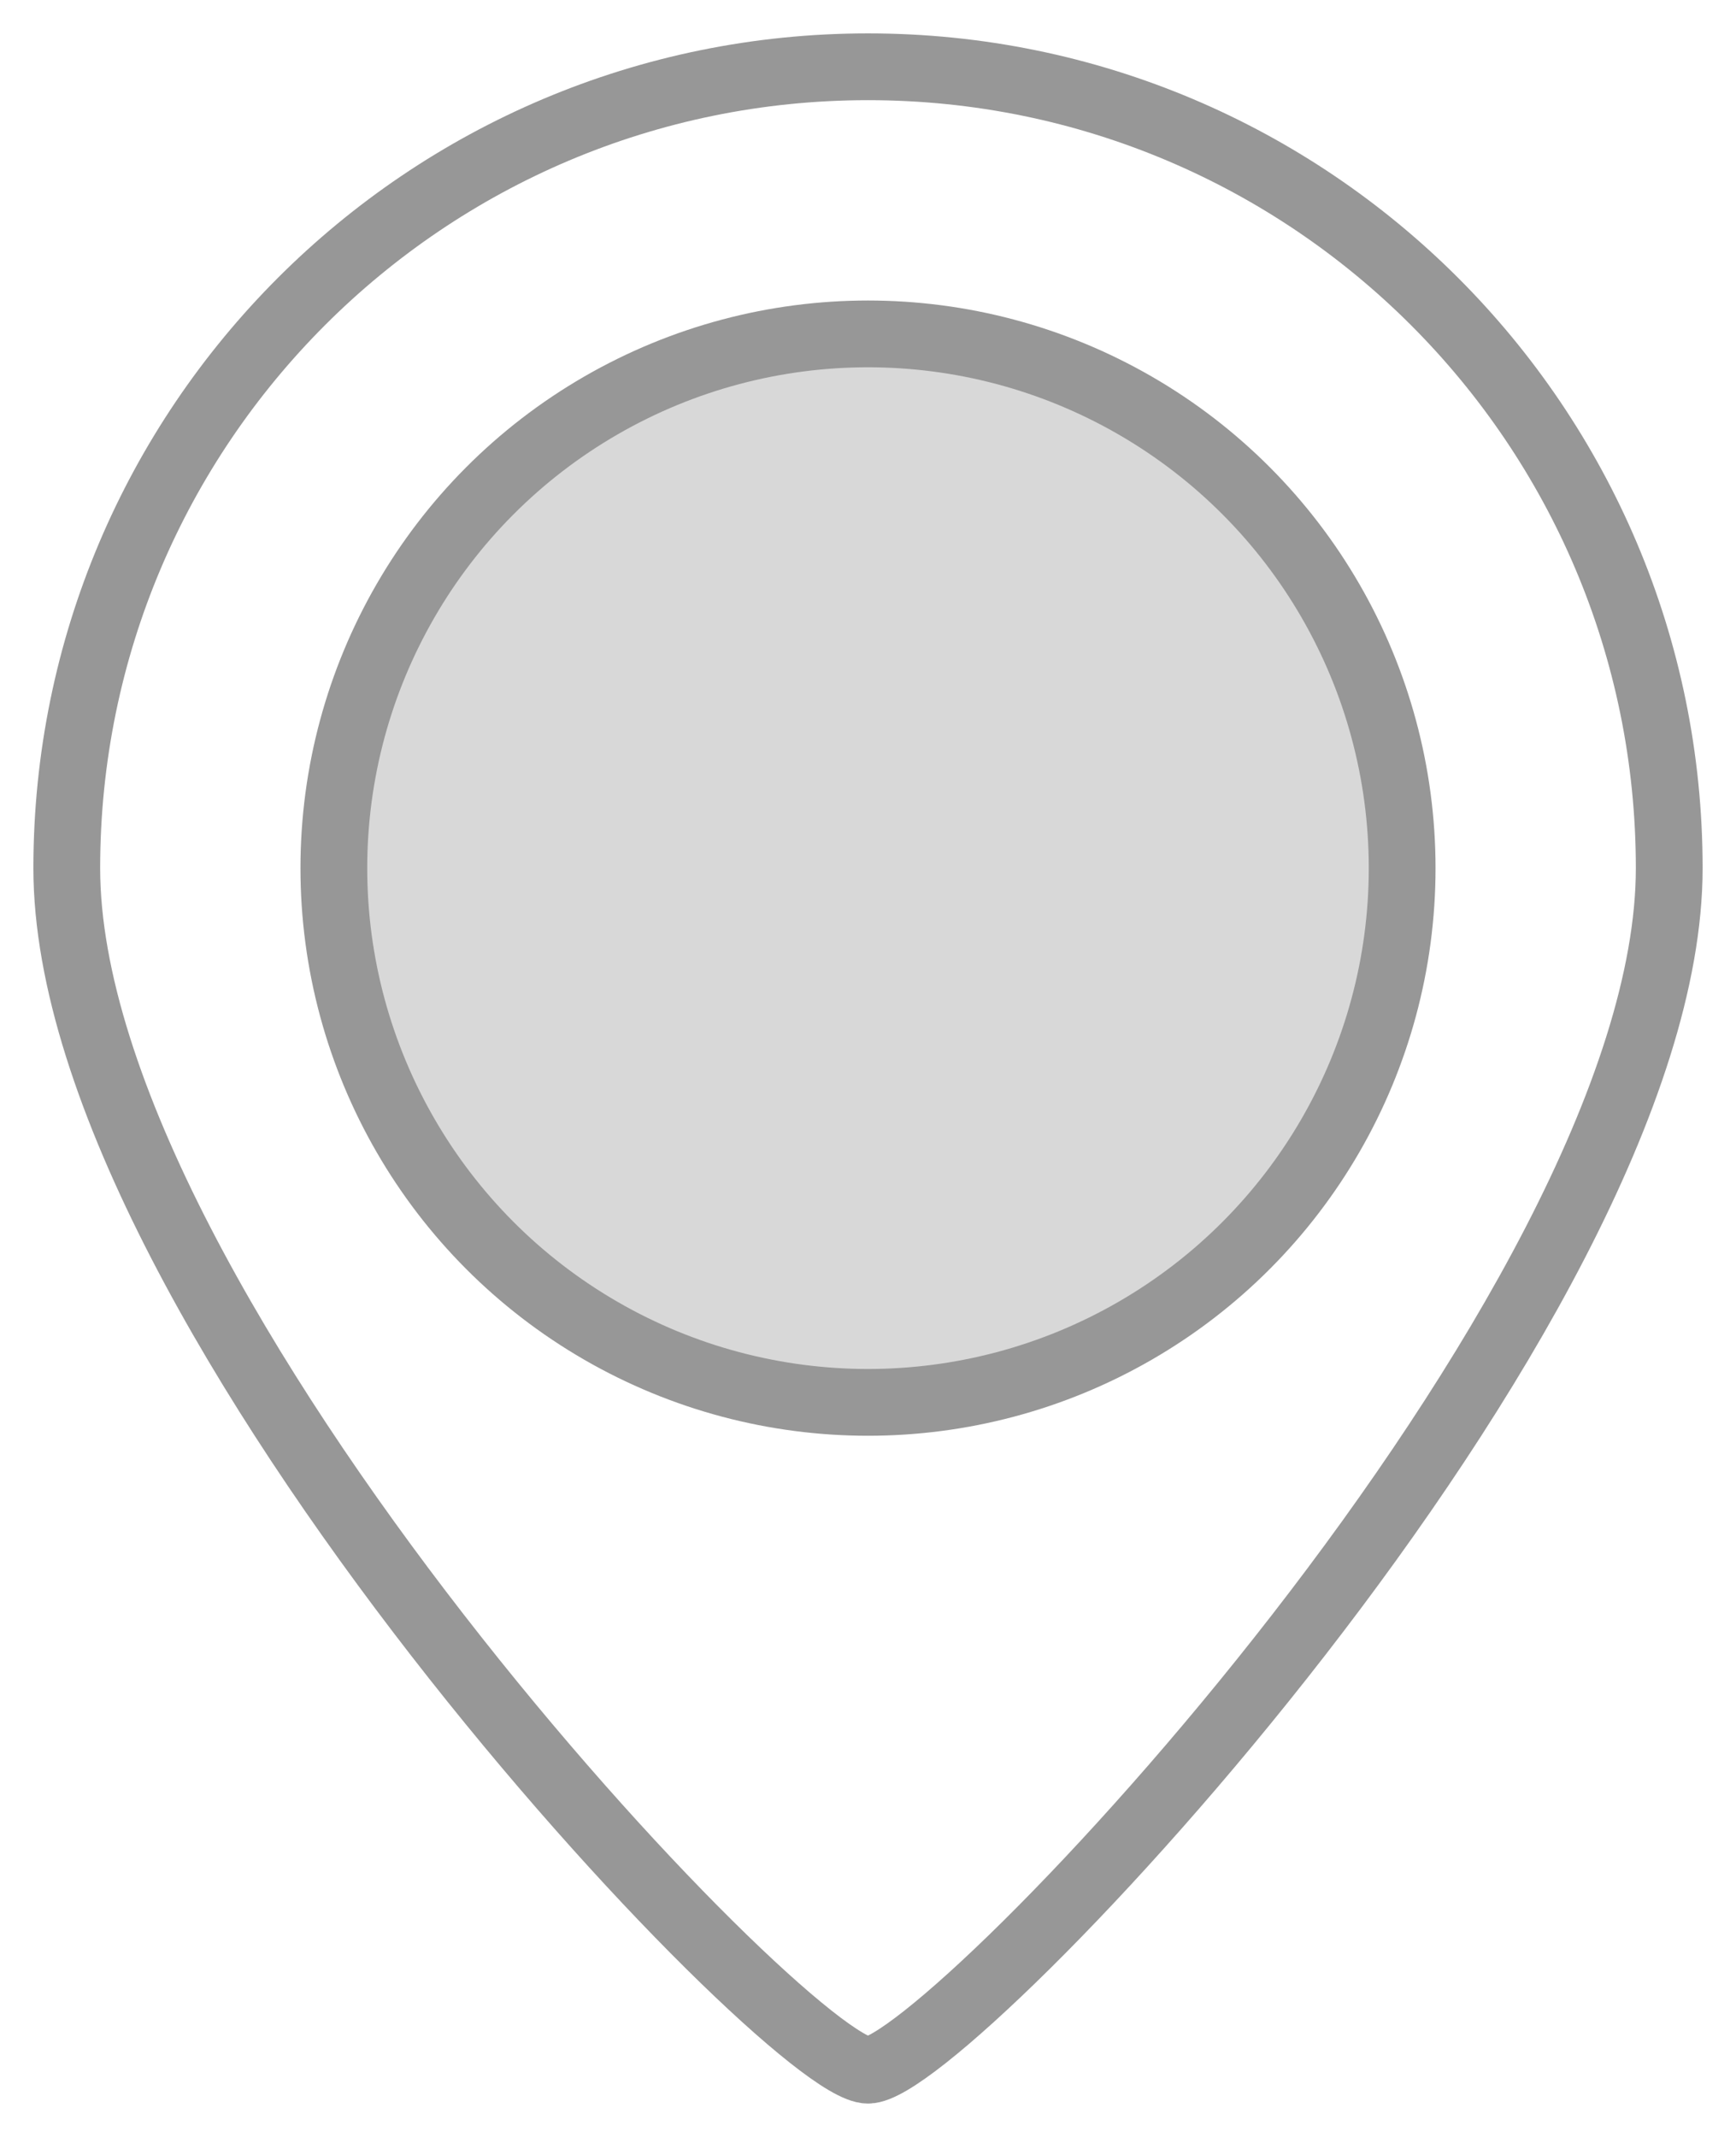 <?xml version="1.0" encoding="UTF-8"?>
<svg width="26px" height="32px" viewBox="0 0 26 32" version="1.1" xmlns="http://www.w3.org/2000/svg" xmlns:xlink="http://www.w3.org/1999/xlink">
    <!-- Generator: Sketch 40.2 (33826) - http://www.bohemiancoding.com/sketch -->
    <title>Group 8</title>
    <desc>Created with Sketch.</desc>
    <defs></defs>
    <g id="Page-1" stroke="none" stroke-width="1" fill="none" fill-rule="evenodd">
        <g id="预约清单" transform="translate(-41, -479)" stroke="#979797">
            <g id="Group-3" transform="translate(1, 316)">
                <g id="Group-2" transform="translate(1, 21)">
                    <g id="Group-8" transform="translate(40, 143)">
                        <circle id="Oval-162" fill="#D8D8D8" cx="12" cy="12" r="8"></circle>
                        <path d="M12,30 C13.195,30 24,18.627 24,12 C24,5.373 18.627,0 12,0 C5.373,0 0,5.373 0,12 C0,18.627 10.805,30 12,30 Z" id="Oval-162"></path>
                    </g>
                </g>
            </g>
        </g>
    </g>
</svg>